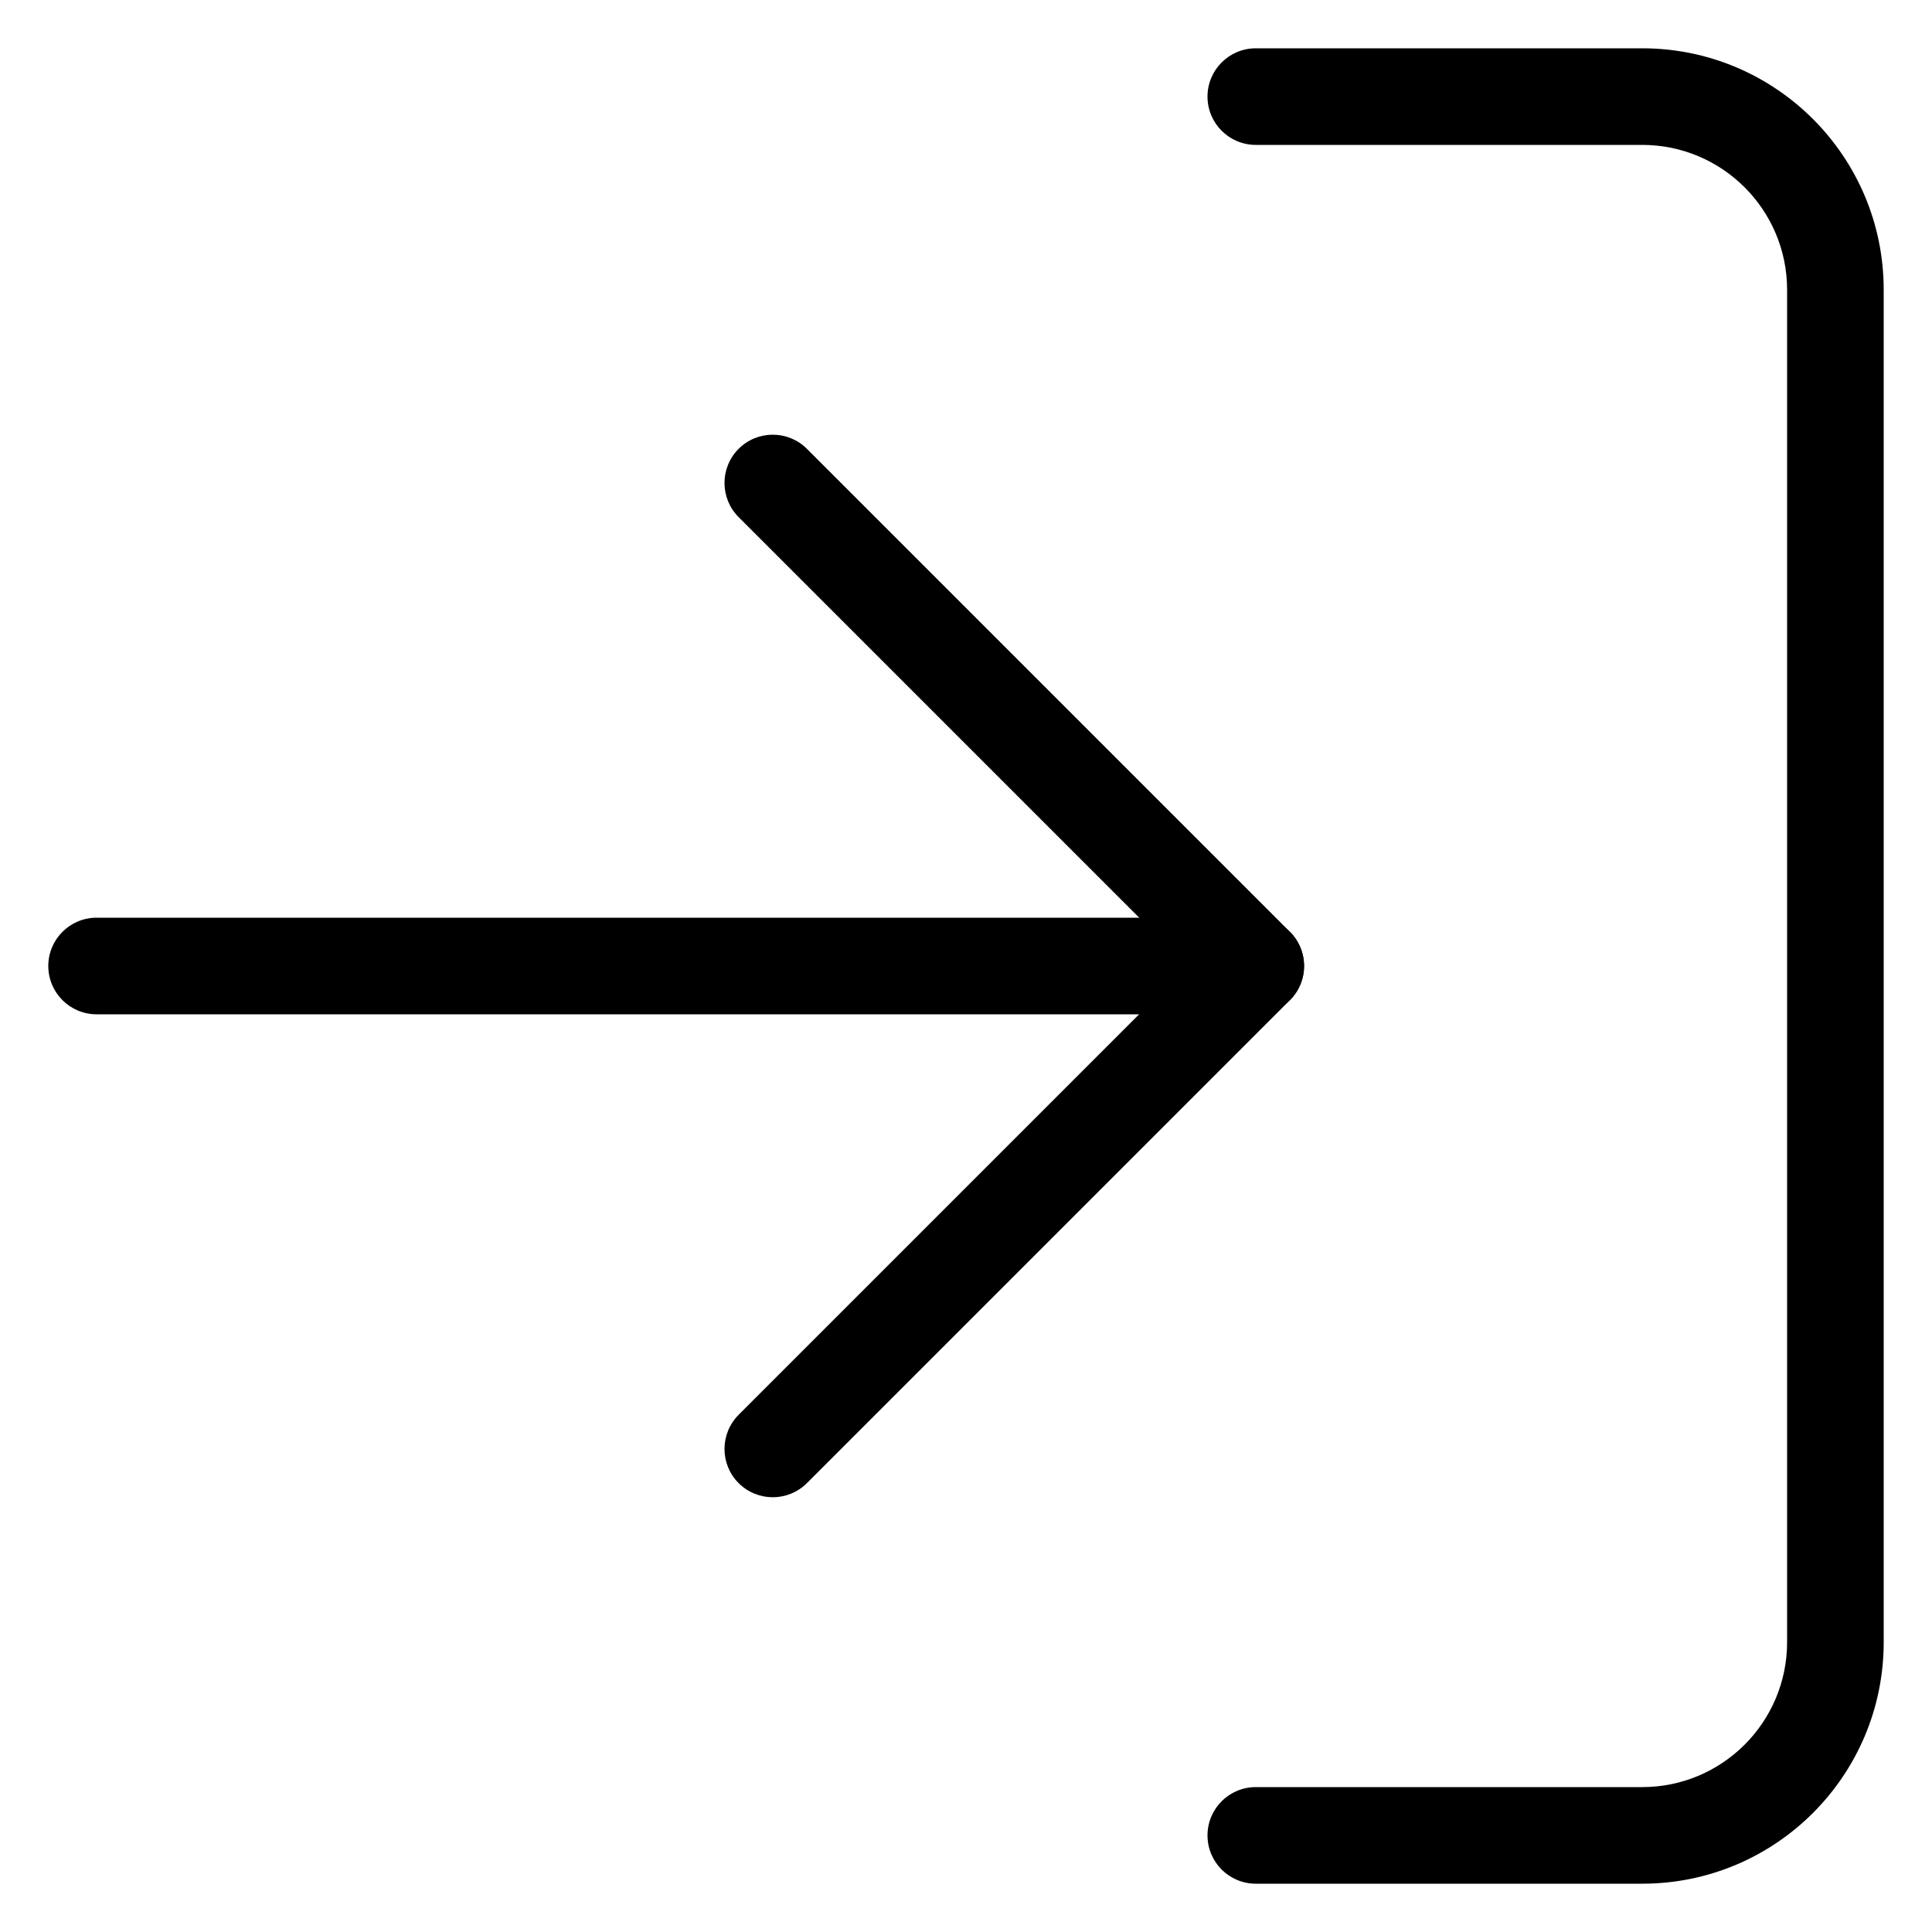 <!-- Generated by IcoMoon.io -->
<svg version="1.1" xmlns="http://www.w3.org/2000/svg" width="32" height="32" viewBox="0 0 32 32">
<title>log-in</title>
<path d="M20.8 2.4h6.4c1.325 0 2.4 1.075 2.4 2.4v22.4c0 1.325-1.075 2.4-2.4 2.4h-6.4c-0.442 0-0.8 0.358-0.8 0.8s0.358 0.8 0.8 0.8h6.4c2.209 0 4-1.791 4-4v-22.4c0-2.209-1.791-4-4-4h-6.4c-0.442 0-0.8 0.358-0.8 0.8s0.358 0.8 0.8 0.8z"></path>
<path d="M12.234 23.434c-0.312 0.312-0.312 0.819 0 1.131s0.819 0.312 1.131 0l8-8c0.312-0.312 0.312-0.819 0-1.131l-8-8c-0.312-0.312-0.819-0.312-1.131 0s-0.312 0.819 0 1.131l7.434 7.434-7.434 7.434z"></path>
<path d="M20.8 15.2h-19.2c-0.442 0-0.8 0.358-0.8 0.8s0.358 0.8 0.8 0.8h19.2c0.442 0 0.8-0.358 0.8-0.8s-0.358-0.8-0.8-0.8z"></path>
</svg>
